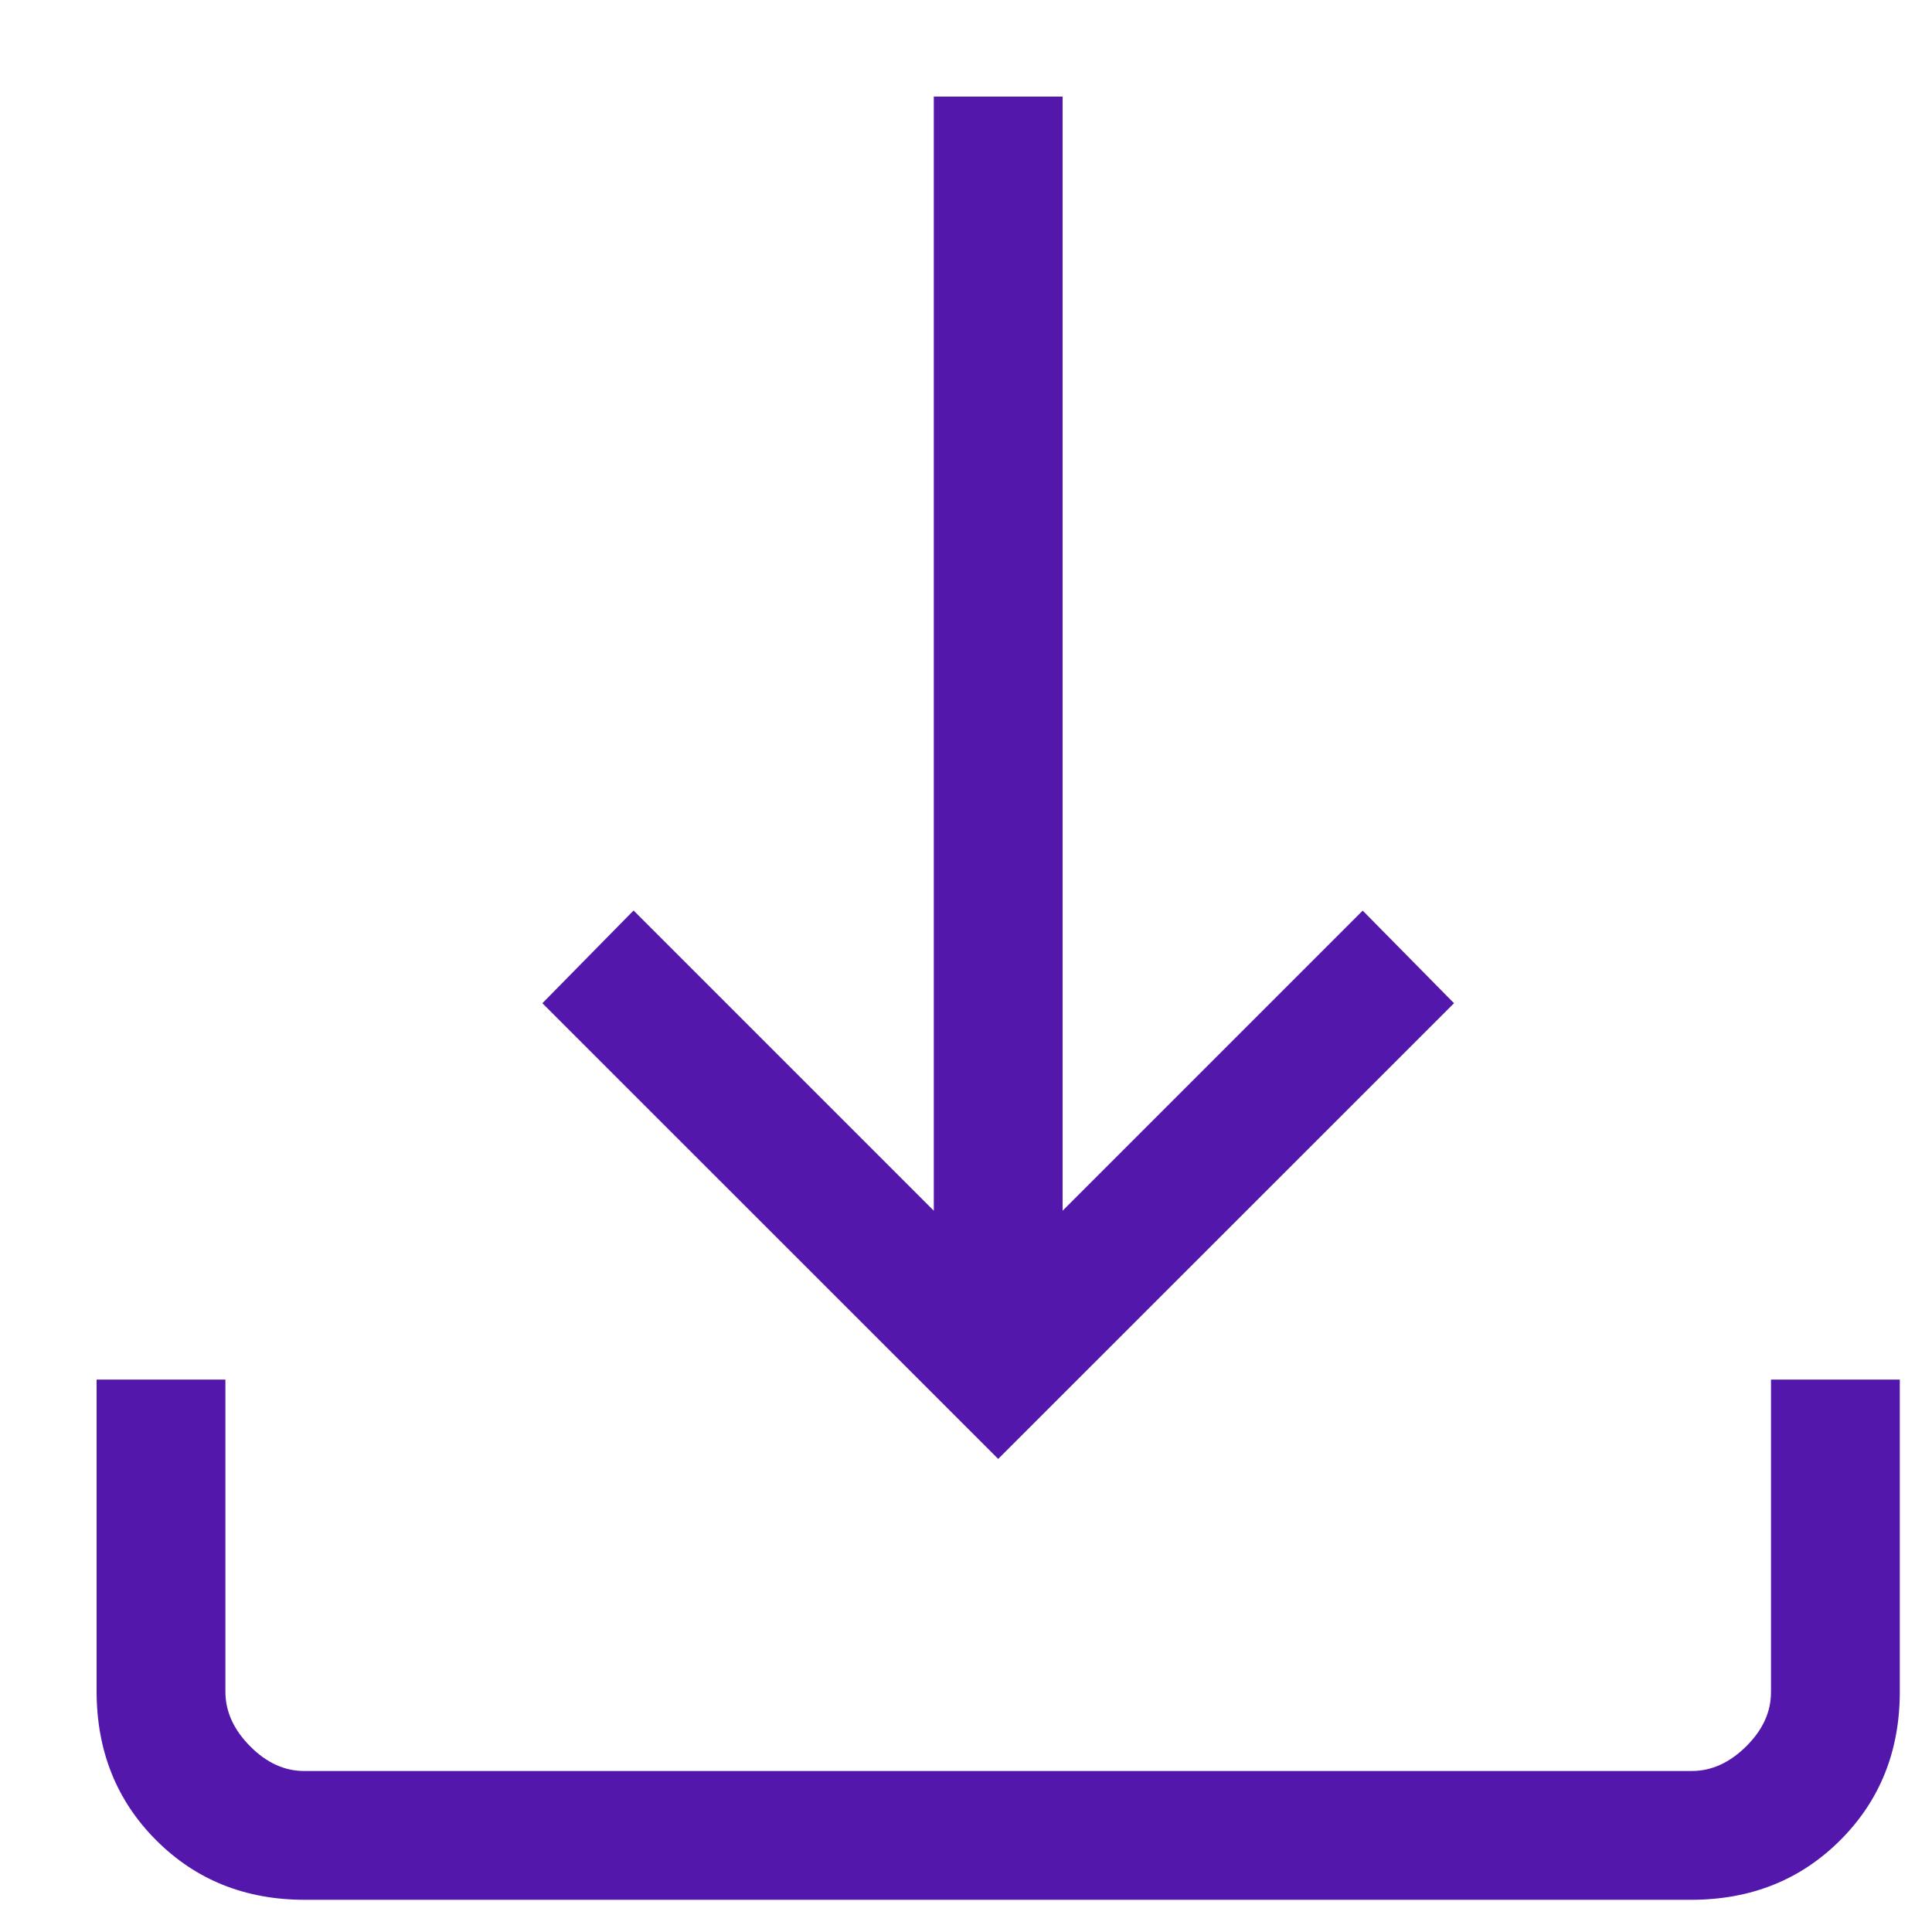 <svg width="15" height="15" viewBox="0 0 15 15" fill="none" xmlns="http://www.w3.org/2000/svg">
<path d="M7.75 11.327L4.211 7.789L4.919 7.069L7.25 9.4V0.75H8.25V9.4L10.58 7.07L11.289 7.789L7.75 11.327ZM2.366 14.75C1.905 14.75 1.521 14.596 1.213 14.288C0.905 13.98 0.751 13.595 0.75 13.134V10.711H1.75V13.134C1.75 13.288 1.814 13.429 1.942 13.558C2.07 13.687 2.211 13.751 2.365 13.75H13.135C13.288 13.75 13.429 13.686 13.558 13.558C13.687 13.43 13.751 13.289 13.75 13.134V10.711H14.75V13.134C14.75 13.595 14.596 13.979 14.288 14.287C13.98 14.595 13.595 14.749 13.134 14.75H2.366Z" fill="#5317AB"/>
</svg>
